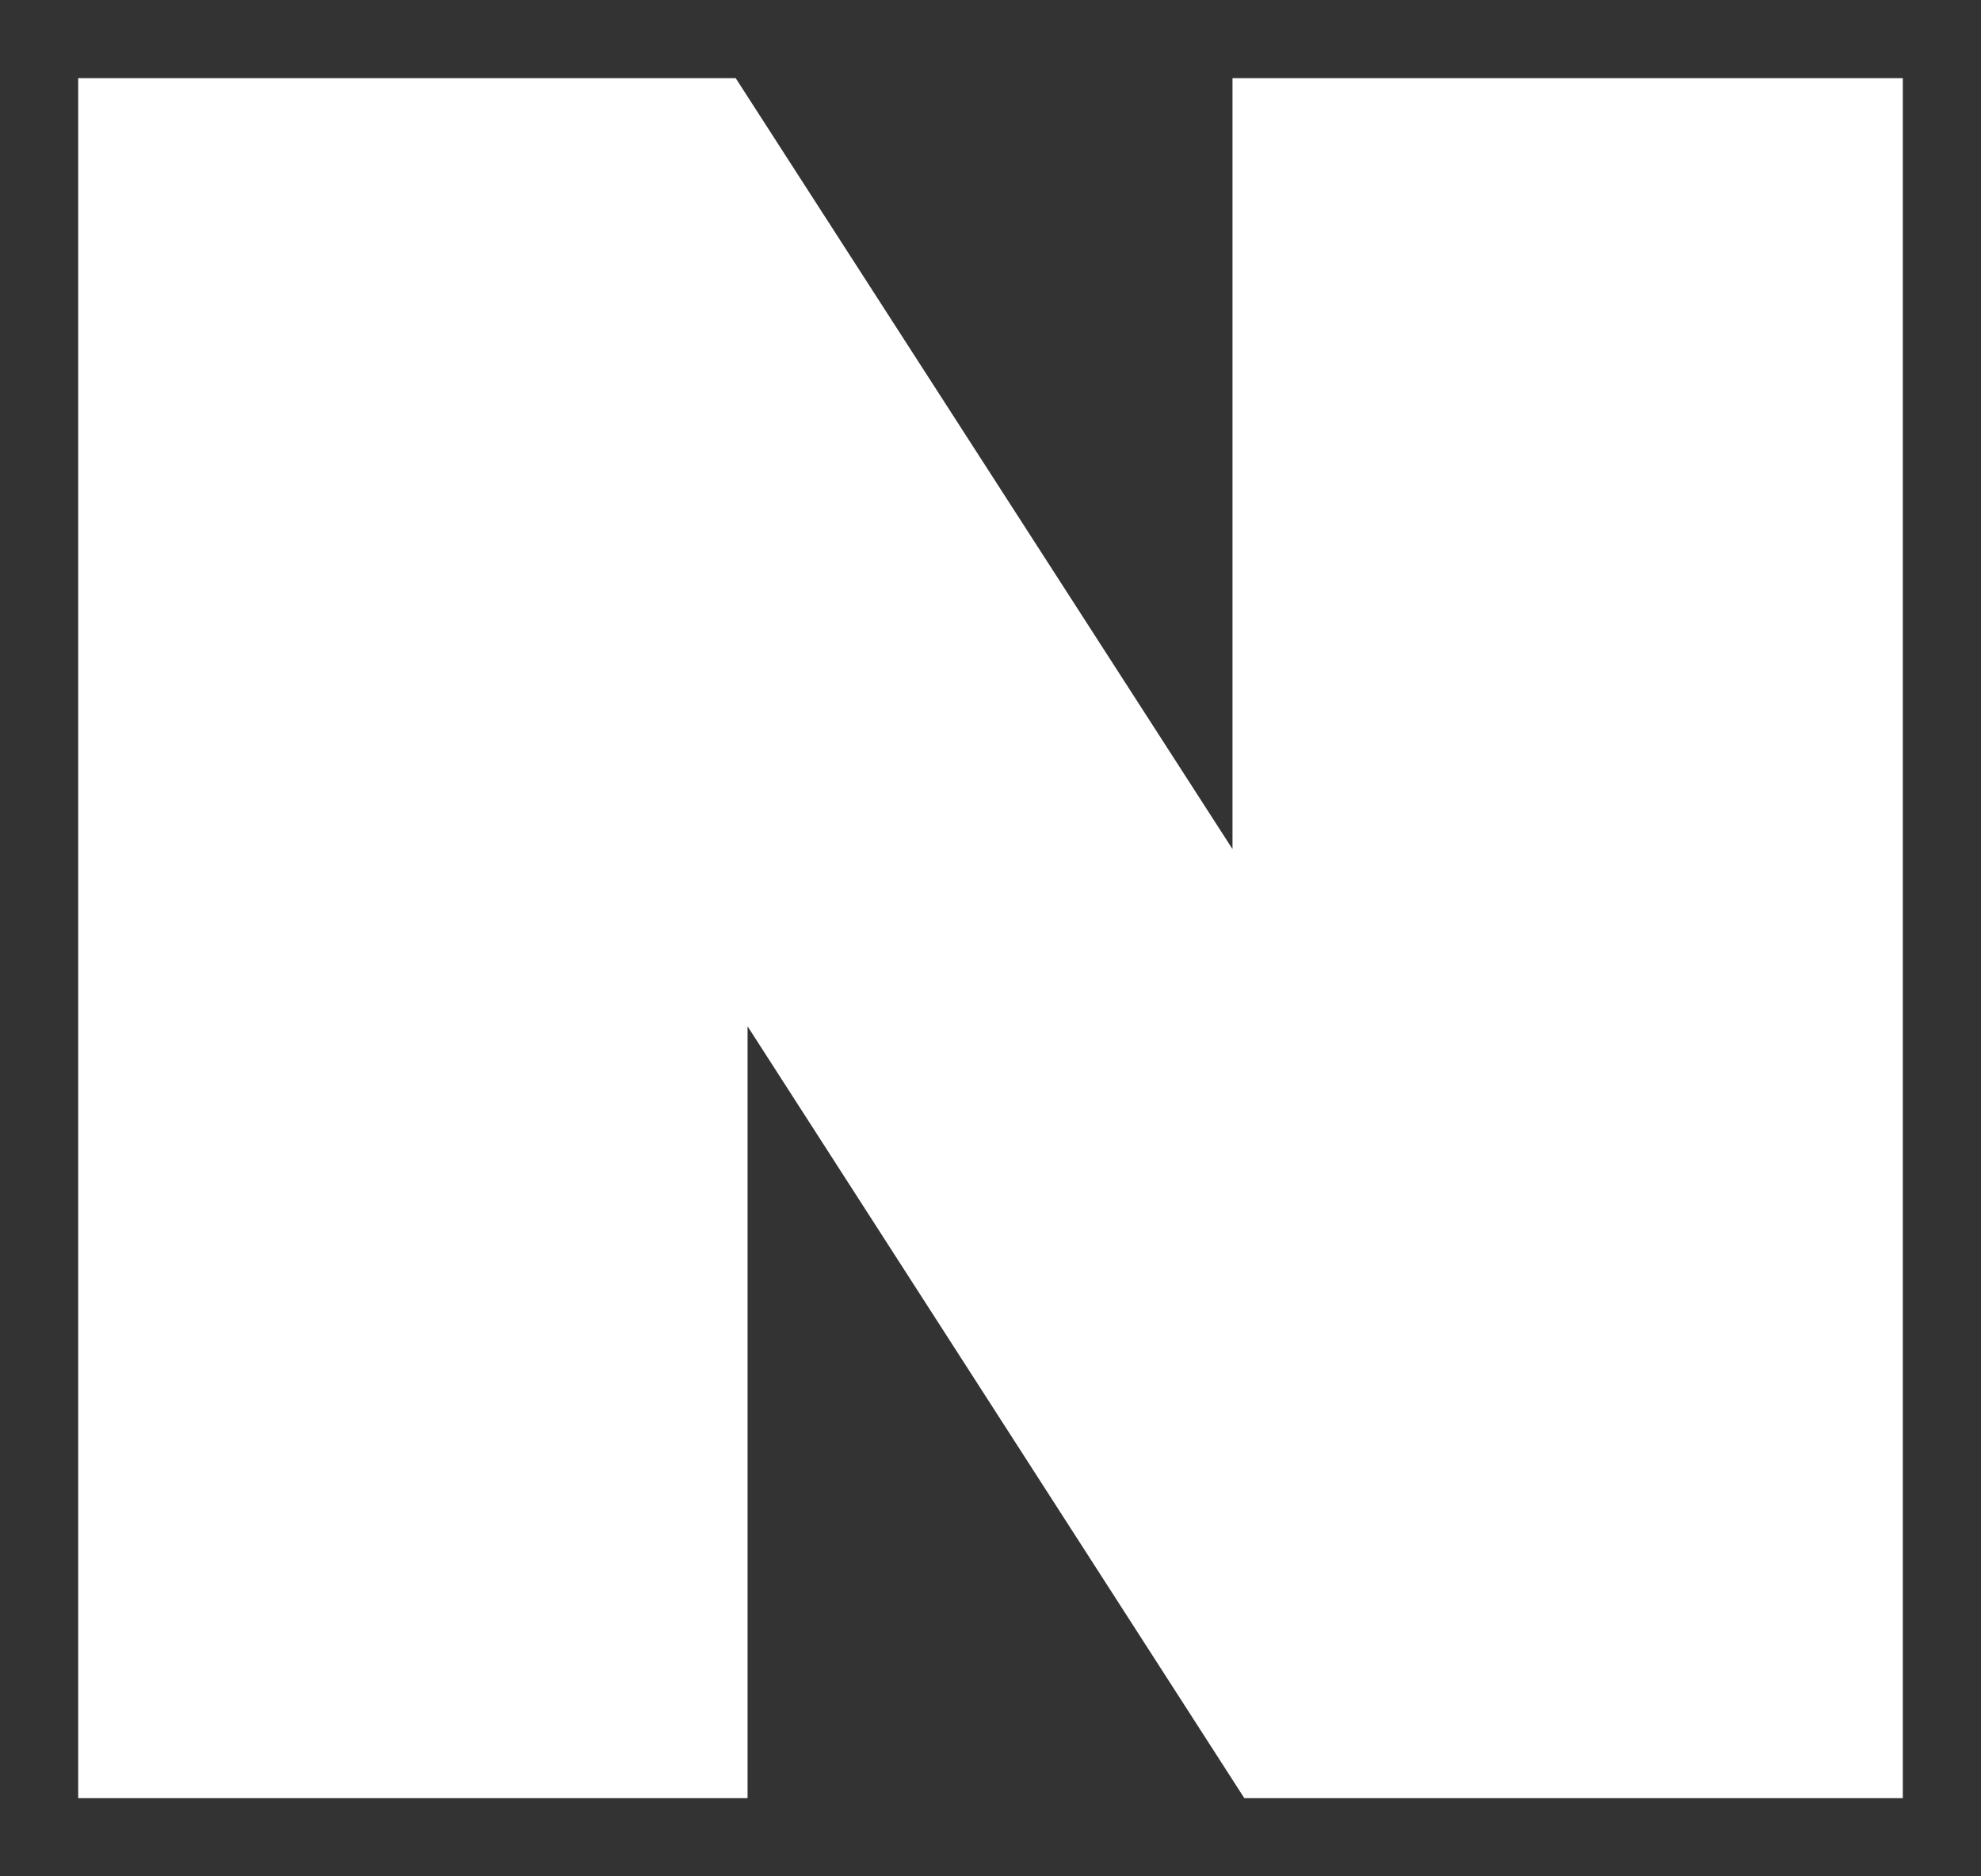 <svg width="19" height="18" viewBox="0 0 19 18" fill="none" xmlns="http://www.w3.org/2000/svg">
<rect x="0" y="0" width="19" height="18" fill="#333333" stroke="none"/>
<path d="M1 1V17H6.92V8.995L12.071 17H18V1H12.071V8.995L6.92 1H1Z" fill="white" stroke="white" stroke-width="0.5"/>
</svg>

